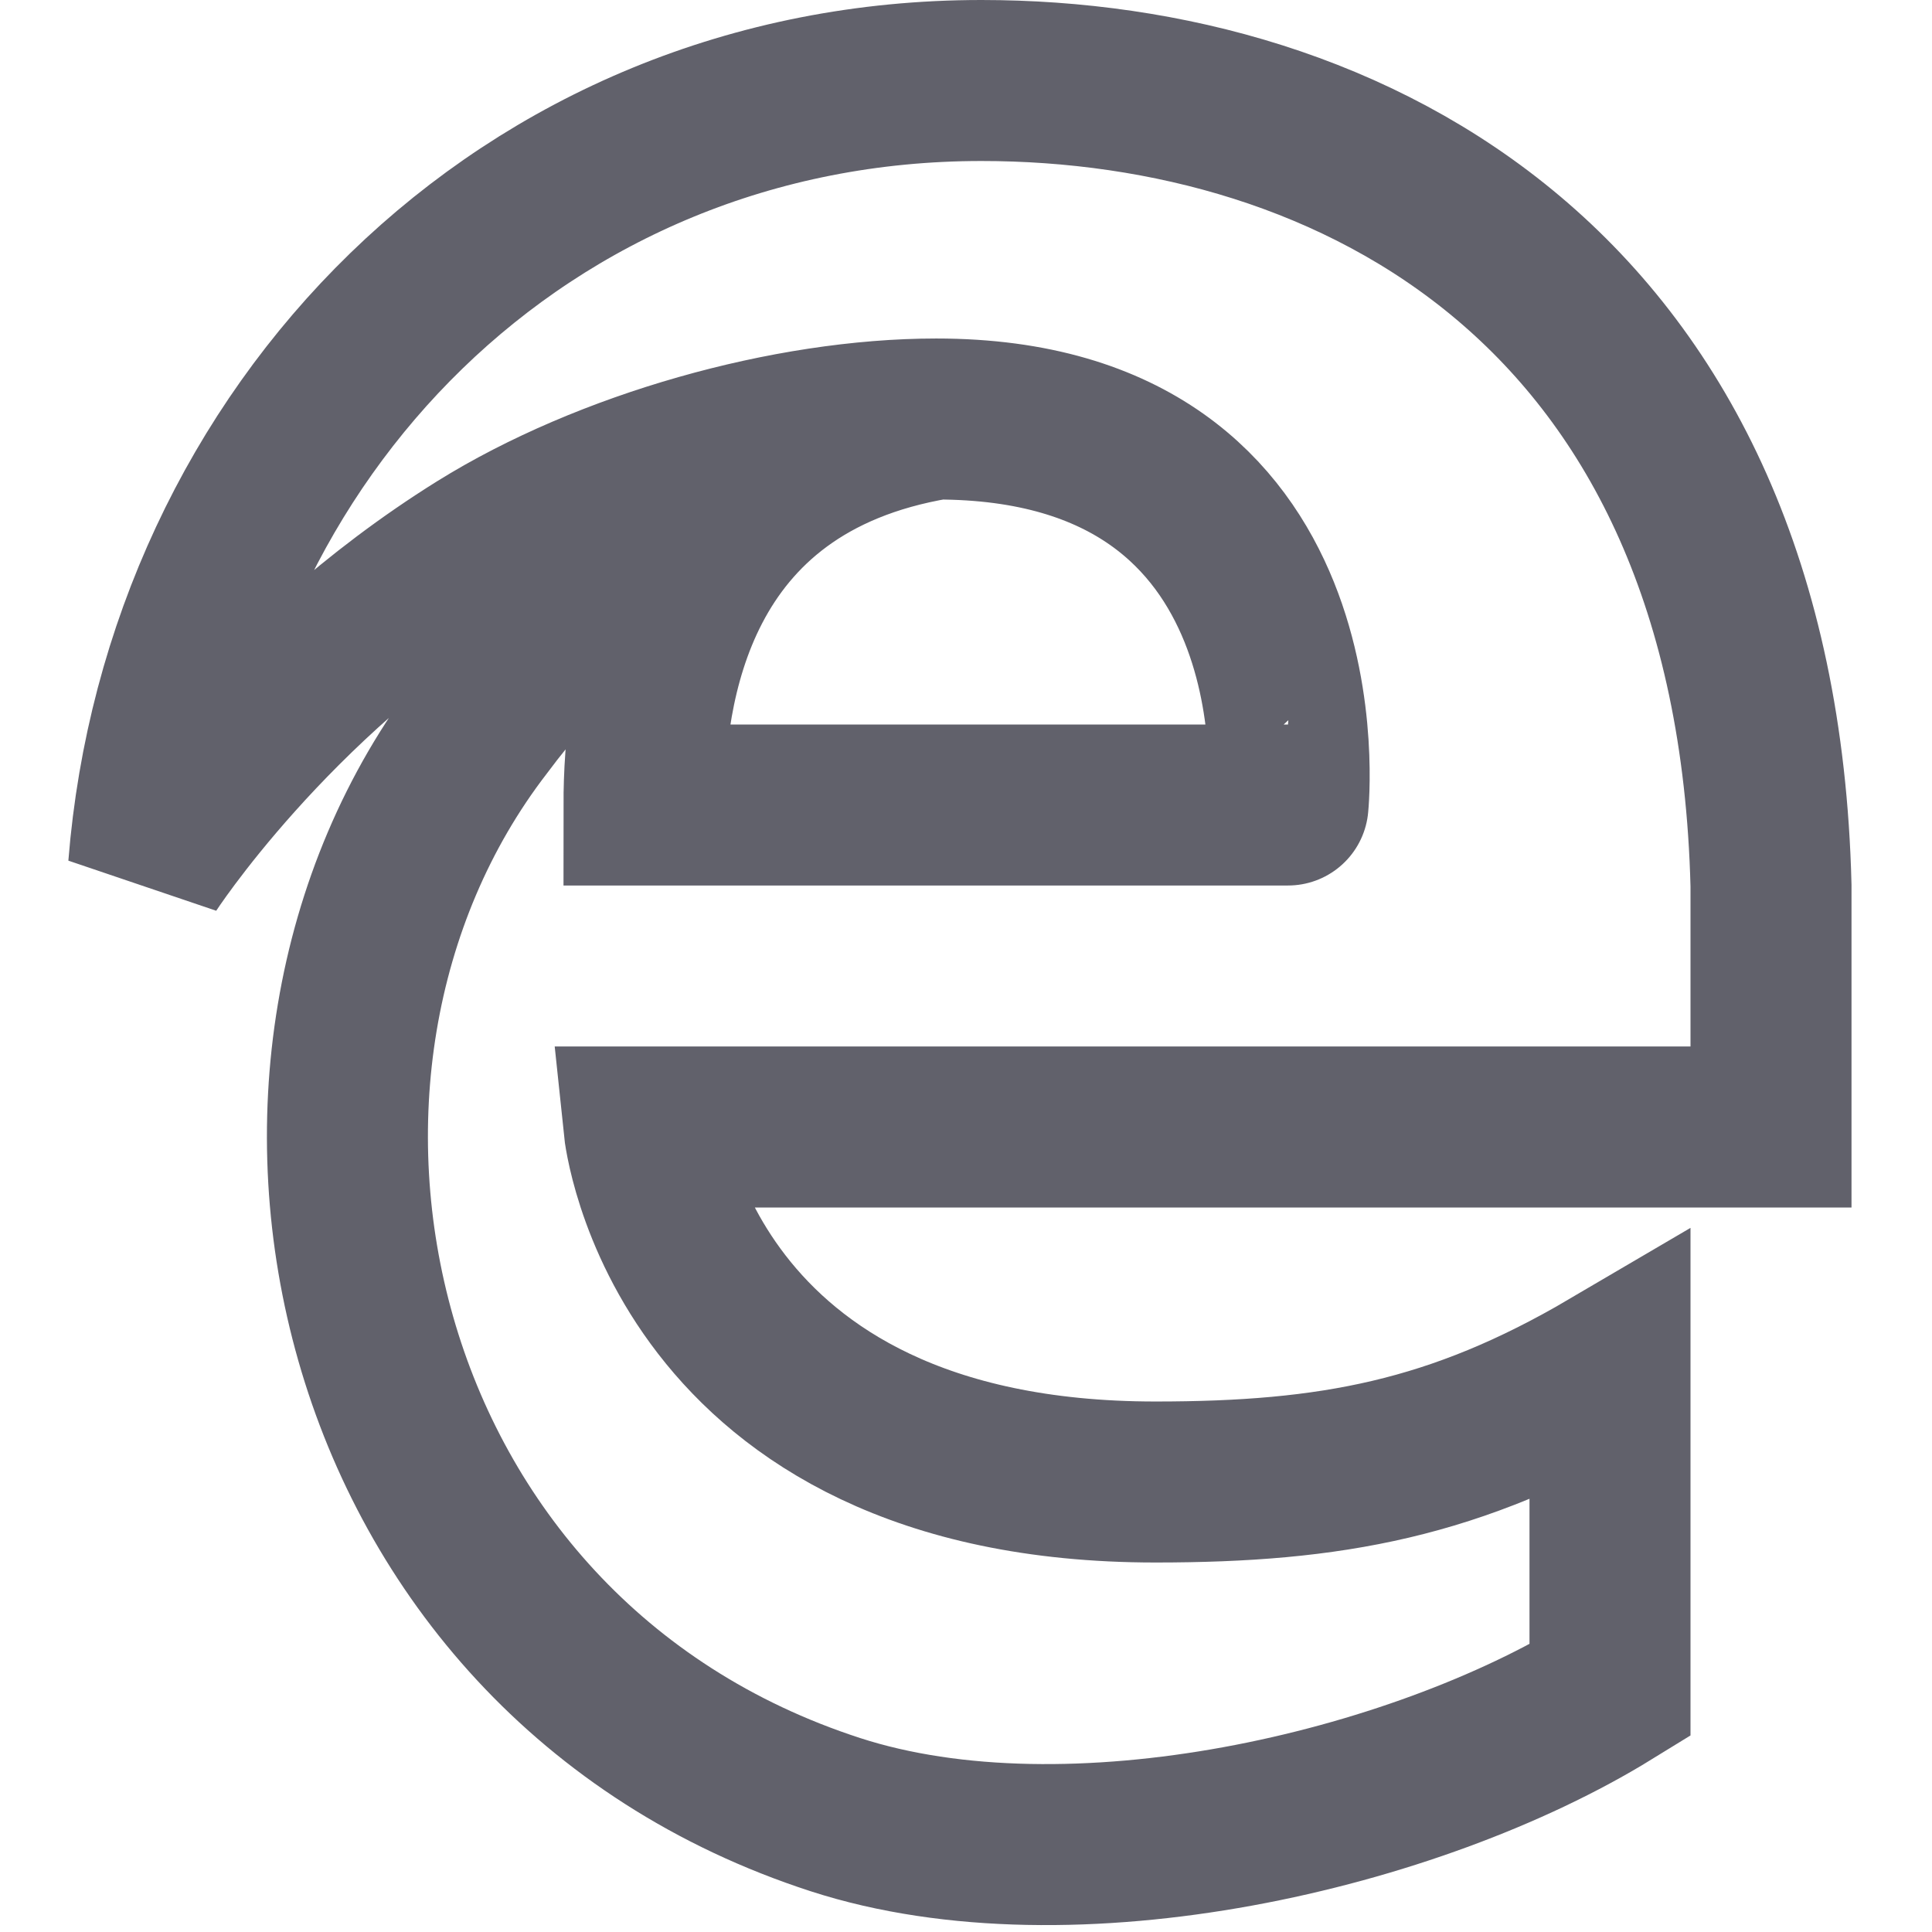 <svg xmlns="http://www.w3.org/2000/svg" height="24" width="24" viewBox="0 0 24 24"><path data-cap="butt" fill="none" stroke="#61616b" stroke-width="2" d=" M11.631,5.205C8.344,5.754,8,8.583,8,10h8C16,10,16.502,5.205,11.631,5.205c-1.835,0-4.089,0.637-5.672,1.622 c-2.617,1.629-4.113,3.944-4.113,3.944C2.277,5.376,6.504,1,12.191,1C16.763,1,21.815,3.553,22,11v3H8c0,0,0.458,4.41,6.354,4.41 c2.18,0,3.73-0.285,5.646-1.41v4c-2.427,1.495-6.694,2.492-9.623,1.542C4.281,20.564,2.708,13.271,6,9 c1.396-1.875,3.742-3.602,3.742-3.602"></path></svg>